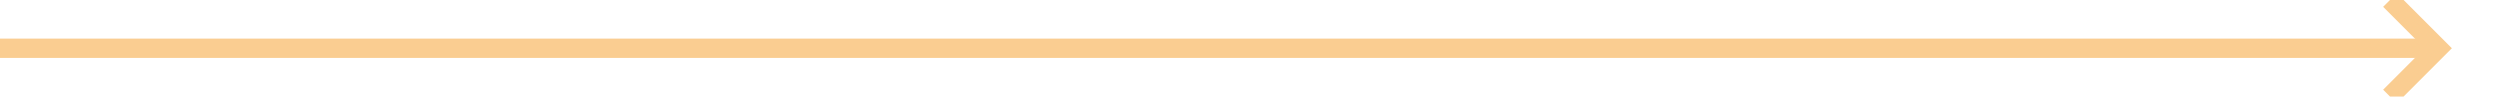 ﻿<?xml version="1.0" encoding="utf-8"?>
<svg version="1.1" xmlns:xlink="http://www.w3.org/1999/xlink" width="259px" height="10px" preserveAspectRatio="xMinYMid meet" viewBox="994 795  259 8" xmlns="http://www.w3.org/2000/svg">
  <path d="M 994 799  L 1246 799  " stroke-width="2" stroke="#facd91" fill="none" />
  <path d="M 1240.893 794.707  L 1245.186 799  L 1240.893 803.293  L 1242.307 804.707  L 1247.307 799.707  L 1248.014 799  L 1247.307 798.293  L 1242.307 793.293  L 1240.893 794.707  Z " fill-rule="nonzero" fill="#facd91" stroke="none" />
</svg>
